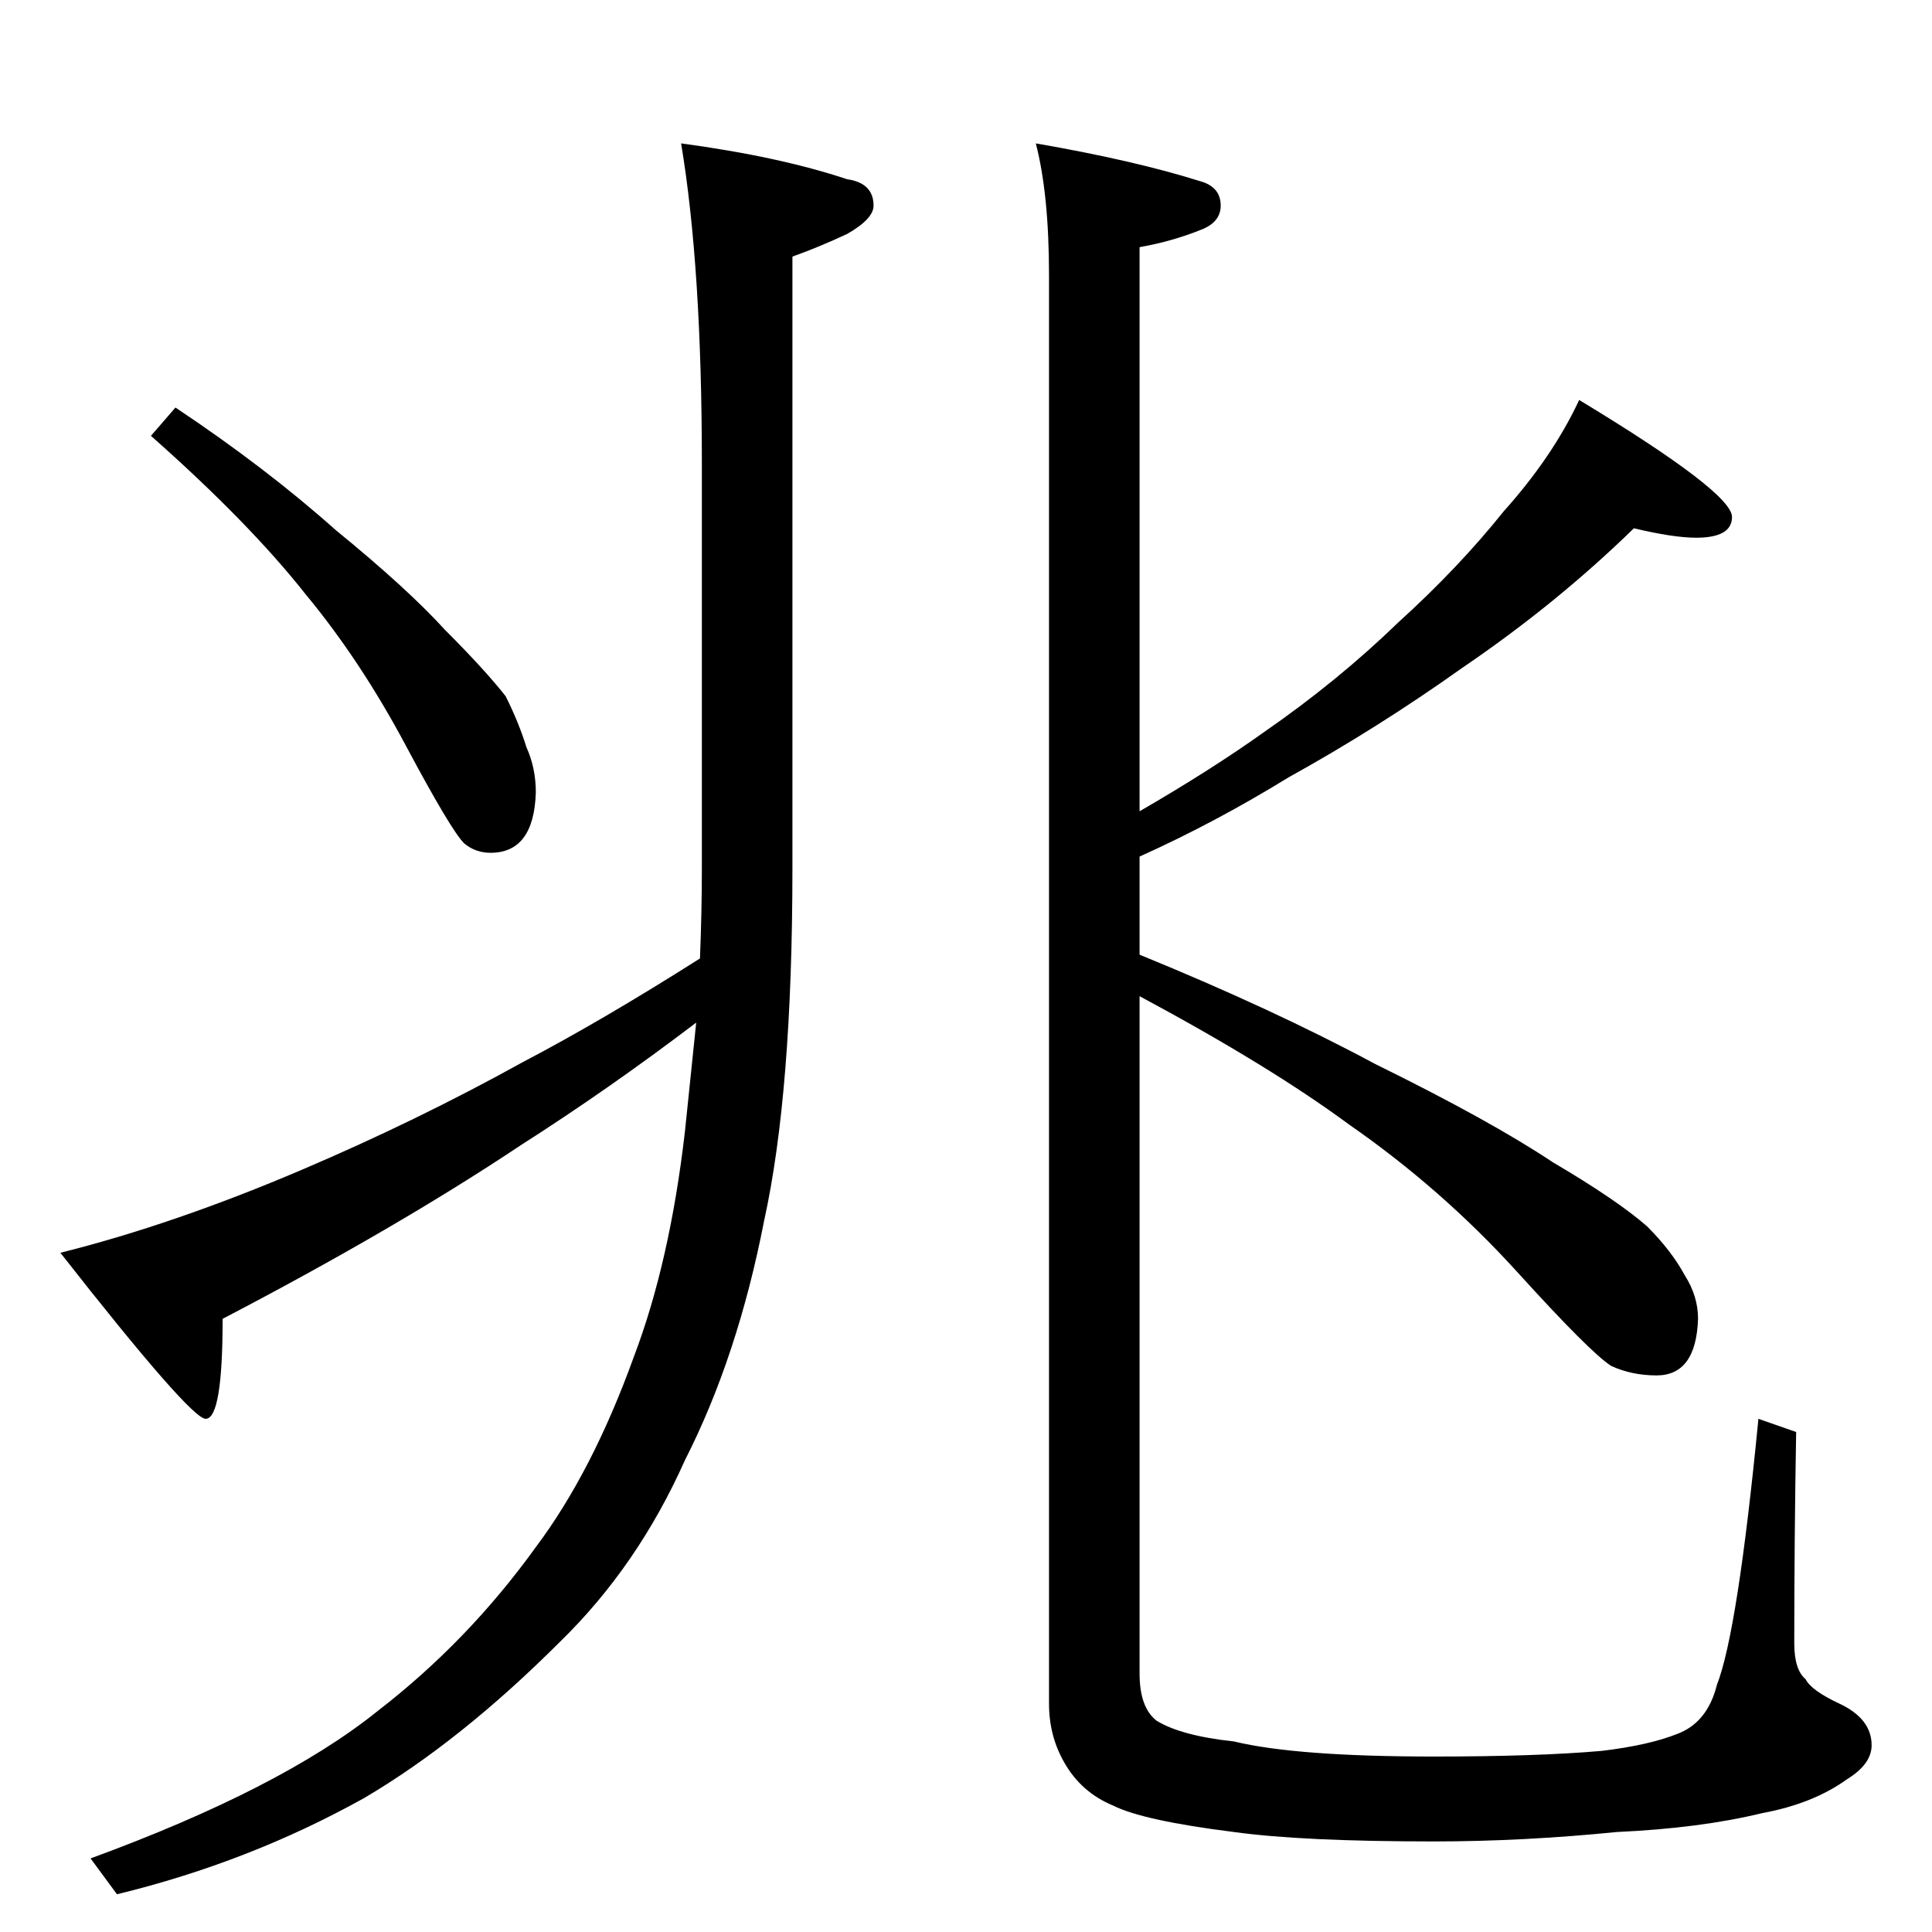 <?xml version="1.0" standalone="no"?>
<!DOCTYPE svg PUBLIC "-//W3C//DTD SVG 1.1//EN" "http://www.w3.org/Graphics/SVG/1.1/DTD/svg11.dtd" >
<svg xmlns="http://www.w3.org/2000/svg" xmlns:xlink="http://www.w3.org/1999/xlink" version="1.1" viewBox="0 -204 1024 1024">
  <g transform="matrix(1 0 0 -1 0 820)">
   <path fill="currentColor"
d="M361 948q52 -7 88 -19q14 -2 14 -14q0 -7 -14 -15q-15 -7 -29 -12v-324q0 -119 -15 -187q-14 -72 -42 -127q-25 -56 -66 -96q-53 -53 -104 -83q-61 -34 -131 -51l-14 19q101 37 152 78q48 37 84 87q30 40 52 101q19 50 27 119l6 58q-46 -35 -93 -65q-66 -44 -158 -92
q0 -53 -9 -53q-8 0 -77 88q60 15 128 44q61 26 117 57q42 22 94 55q1 25 1 48v214q0 104 -11 170zM93 808q48 -32 85 -65q38 -31 58 -53q21 -21 32 -35q7 -14 11 -27q5 -11 5 -24q-1 -32 -24 -32q-8 0 -14 5q-7 7 -31 52t-53 80q-30 38 -82 84zM549 948q52 -9 87 -20
q11 -3 11 -13q0 -9 -11 -13q-15 -6 -32 -9v-299q38 22 66 42q39 27 71 58q32 29 56 59q26 29 40 59q81 -49 81 -62q0 -11 -19 -11q-12 0 -33 5q-41 -40 -91 -74q-45 -32 -92 -58q-39 -24 -79 -42v-52q71 -29 125 -58q61 -30 94 -52q34 -20 50 -34q13 -13 20 -26q7 -11 7 -23
q-1 -30 -22 -30q-13 0 -24 5q-11 7 -50 50q-40 44 -89 78q-42 31 -111 68v-359q0 -18 9 -25q13 -8 41 -11q33 -8 106 -8q55 0 89 3q25 3 40 9q16 6 21 26q11 28 22 141l20 -7q-1 -57 -1 -112q0 -14 6 -19q3 -6 18 -13q17 -8 17 -22q0 -10 -13 -18q-18 -13 -45 -18
q-33 -8 -77 -10q-50 -5 -97 -5q-70 0 -106 5q-48 6 -64 14q-17 7 -26 23q-8 14 -8 31v757q0 43 -7 70z" />
  </g>

</svg>

